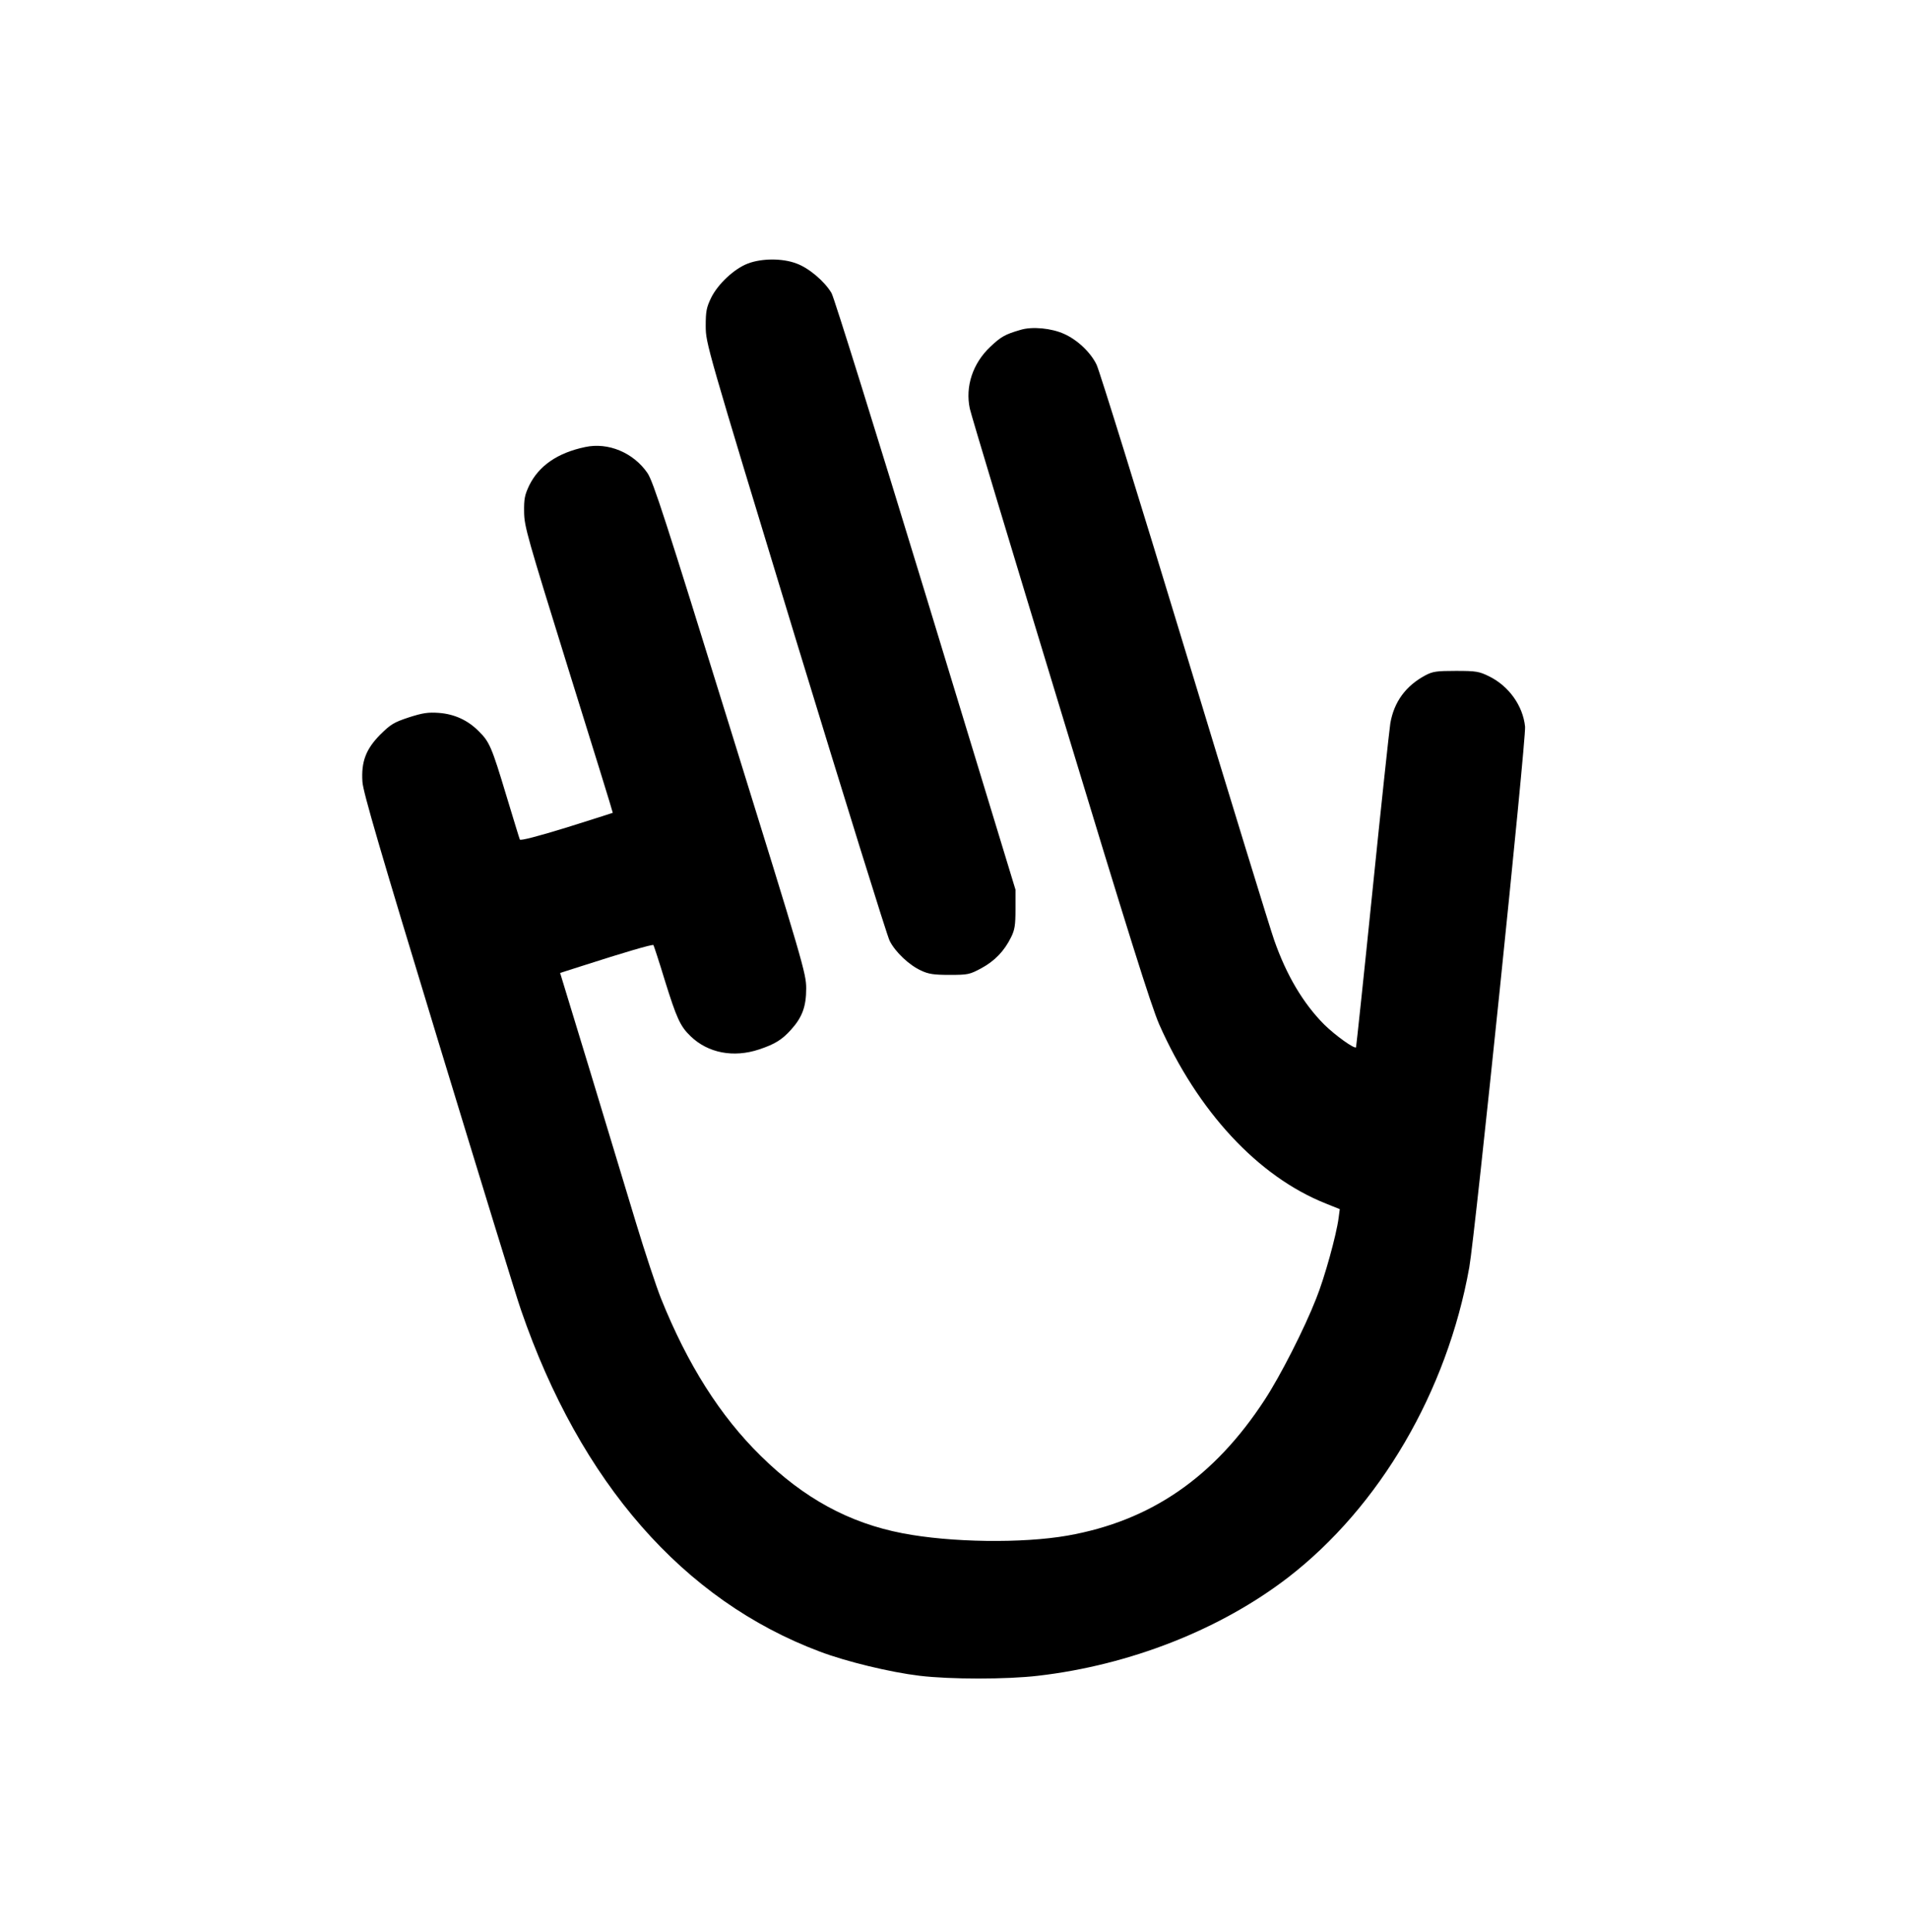 <?xml version="1.0" standalone="no"?>
<!DOCTYPE svg PUBLIC "-//W3C//DTD SVG 20010904//EN"
 "http://www.w3.org/TR/2001/REC-SVG-20010904/DTD/svg10.dtd">
<svg version="1.0" xmlns="http://www.w3.org/2000/svg"
 width="986pt" height="998pt" viewBox="0 0 986 998"
 preserveAspectRatio="xMidYMid meet">

<g transform="translate(0,998) scale(0.1,-0.1)"
fill="#000000" stroke="none">
<path d="M3863 8619 c-71 -27 -155 -106 -190 -177 -24 -50 -28 -69 -28 -147 1
-90 1 -91 463 -1609 255 -835 474 -1540 487 -1565 29 -58 101 -126 163 -154
38 -18 66 -22 147 -22 95 0 103 2 163 34 70 38 119 89 154 160 19 38 23 62 23
146 l0 100 -463 1520 c-255 836 -474 1539 -487 1561 -35 60 -117 130 -181 153
-73 28 -180 27 -251 0z"/>
<path d="M5270 8276 c-79 -23 -100 -35 -155 -87 -91 -86 -130 -205 -106 -319
6 -30 217 -729 468 -1554 353 -1164 468 -1529 510 -1626 199 -450 511 -787
861 -926 l72 -29 -6 -45 c-11 -87 -73 -311 -116 -417 -61 -156 -186 -401 -266
-523 -261 -400 -588 -625 -1018 -701 -234 -41 -603 -36 -852 12 -276 53 -511
181 -732 399 -211 207 -379 473 -516 814 -24 60 -82 235 -129 390 -47 154
-154 508 -238 786 l-154 505 116 37 c211 68 361 112 366 107 2 -3 29 -84 58
-180 62 -199 80 -239 134 -291 90 -87 222 -112 354 -68 81 27 118 50 164 101
59 65 79 121 79 214 0 77 -15 128 -393 1345 -335 1081 -397 1273 -427 1317
-72 105 -203 160 -322 134 -143 -30 -239 -97 -289 -199 -23 -49 -27 -69 -26
-137 1 -75 16 -126 230 -815 126 -404 229 -736 228 -738 -1 -1 -109 -35 -239
-76 -153 -47 -239 -69 -241 -62 -3 6 -34 110 -71 231 -74 246 -86 274 -141
328 -56 57 -126 89 -206 95 -56 4 -83 0 -155 -23 -78 -26 -93 -35 -148 -89
-74 -75 -99 -140 -92 -244 3 -52 92 -356 391 -1338 213 -699 405 -1325 428
-1390 307 -892 838 -1499 1543 -1764 137 -52 365 -107 516 -125 158 -19 449
-19 611 0 476 55 942 239 1291 507 474 366 822 960 937 1603 30 169 294 2727
288 2792 -11 108 -84 210 -186 260 -51 25 -66 28 -171 28 -101 0 -120 -3 -158
-23 -101 -54 -162 -137 -181 -248 -5 -32 -47 -421 -92 -864 -45 -443 -84 -807
-85 -809 -8 -10 -107 61 -165 118 -108 109 -194 253 -258 436 -18 50 -226 727
-462 1505 -236 778 -441 1438 -455 1466 -30 63 -98 128 -167 159 -65 30 -166
40 -227 21z"/>
</g>
</svg>
